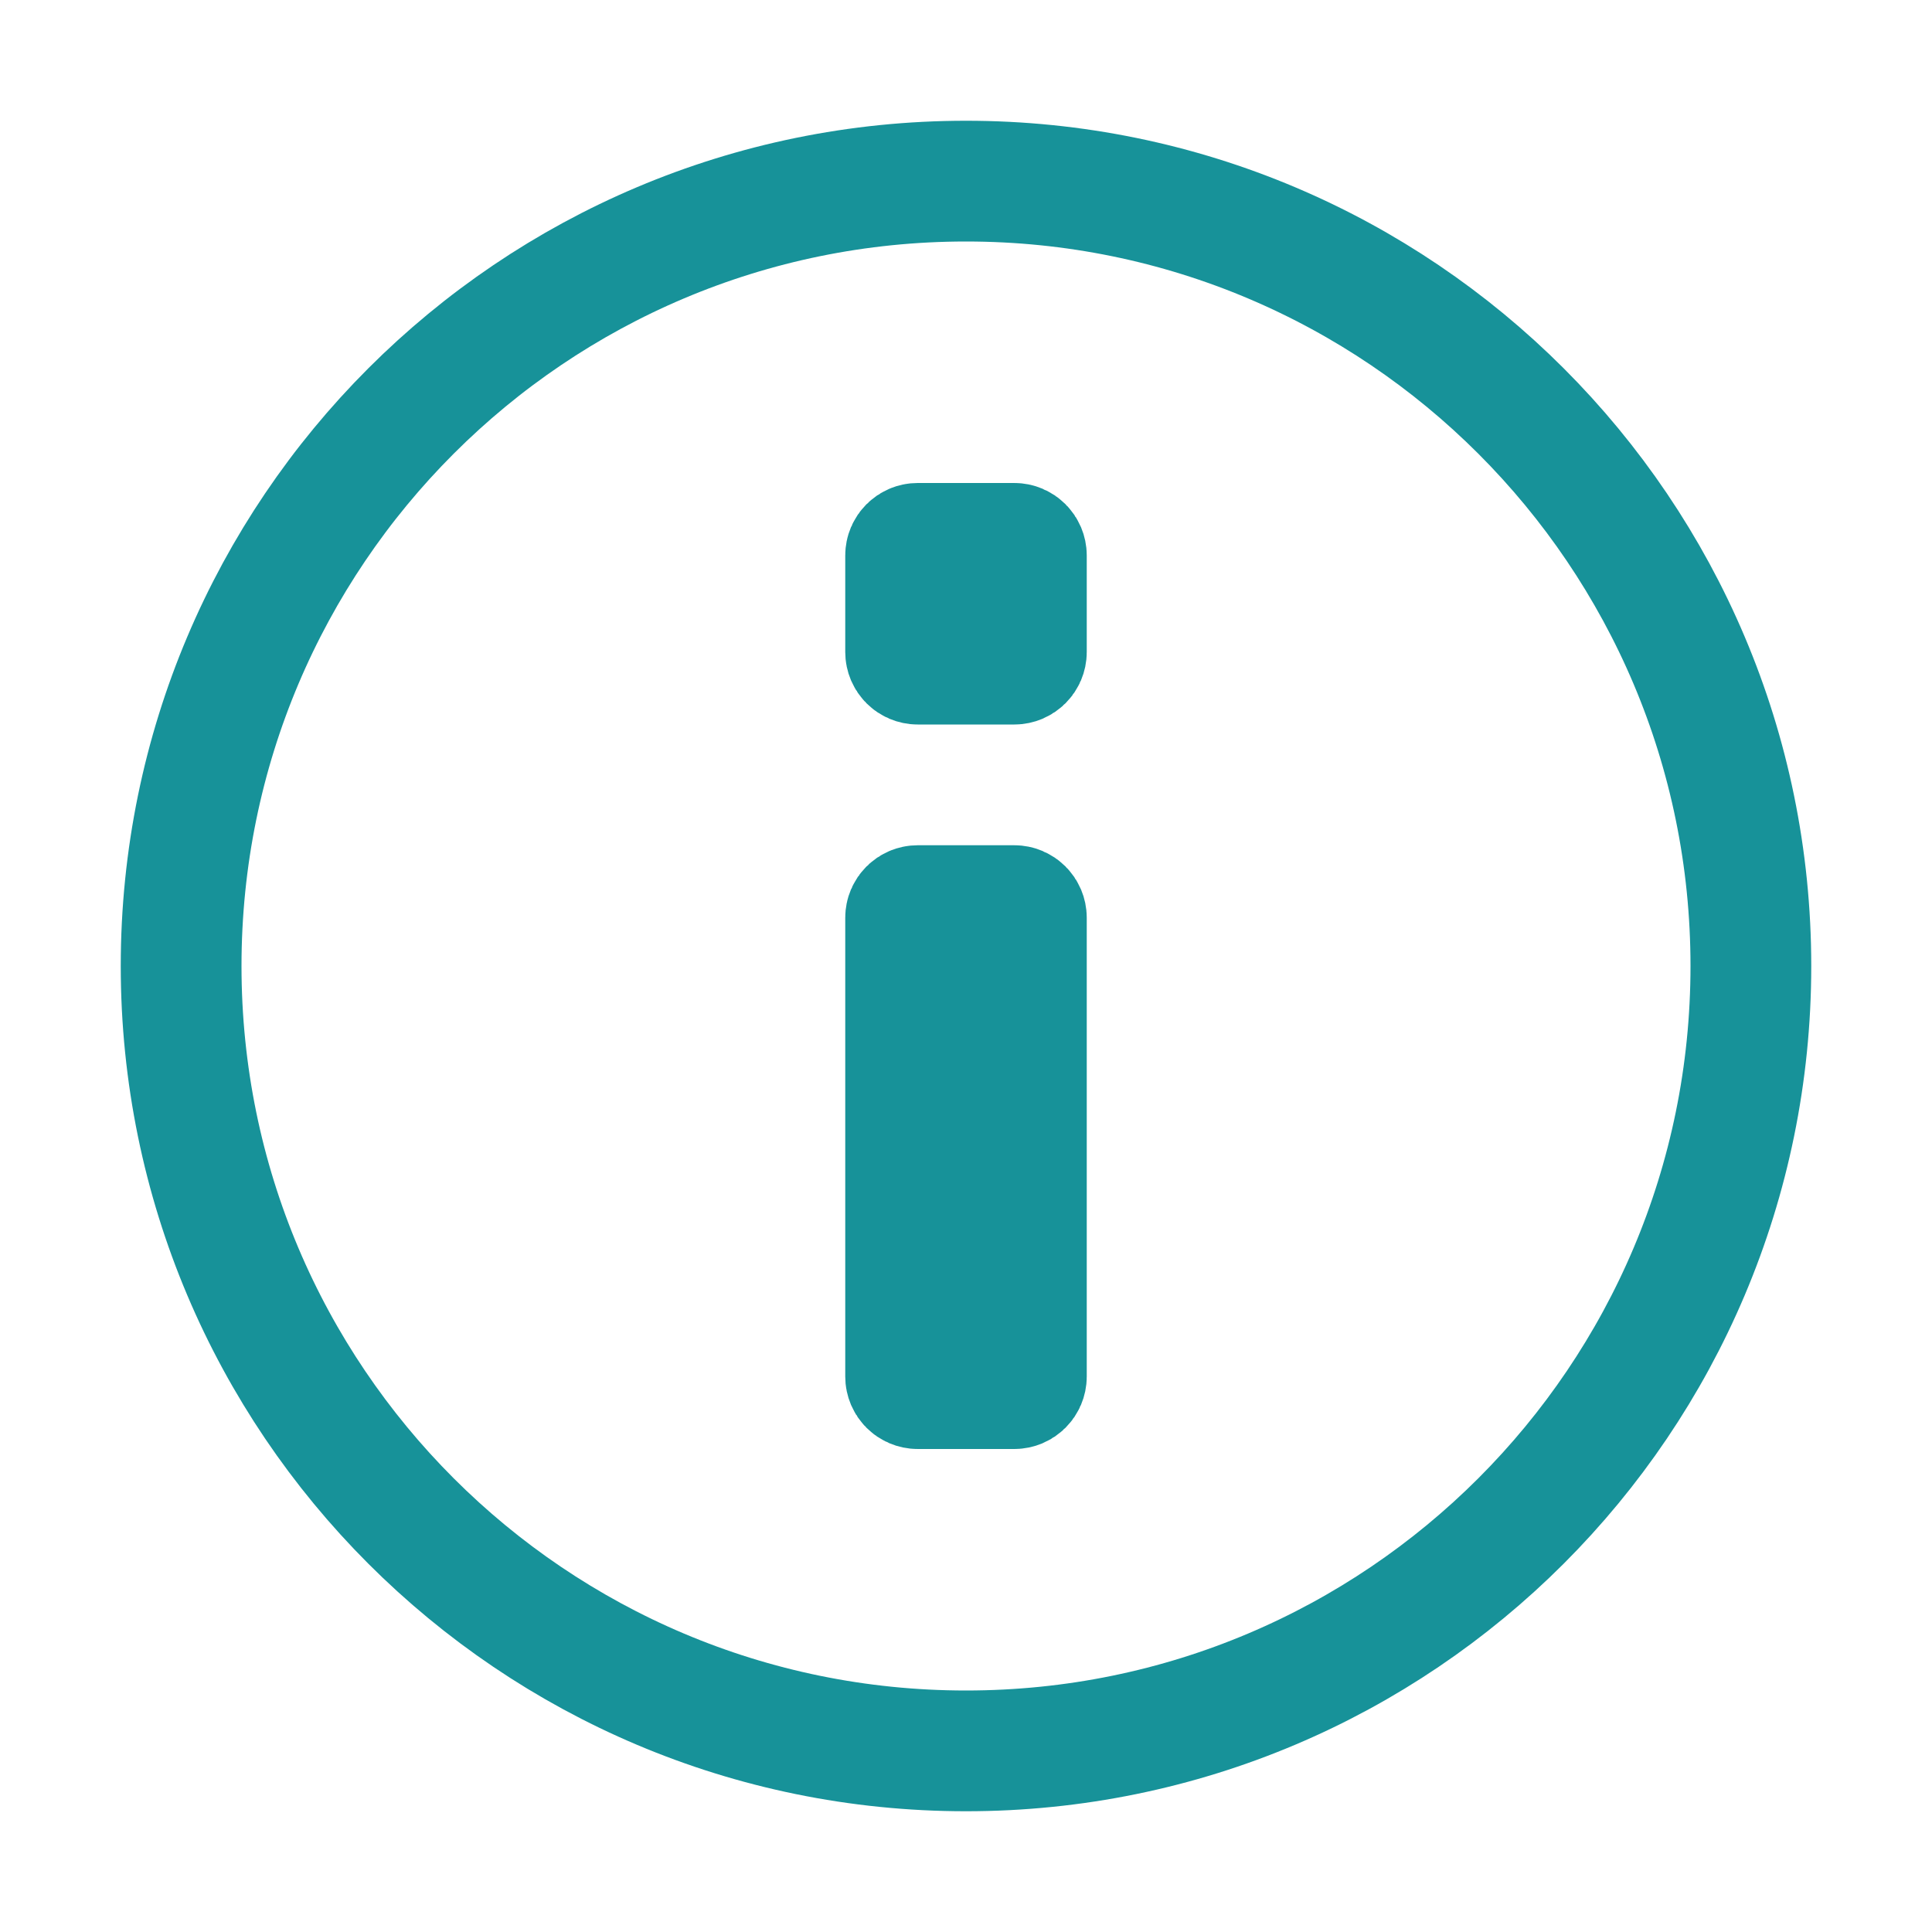 <?xml version="1.0" encoding="UTF-8"?>
<svg width="16px" height="16px" viewBox="0 0 16 16" version="1.1" xmlns="http://www.w3.org/2000/svg" xmlns:xlink="http://www.w3.org/1999/xlink">
    <title>readme</title>
    <g id="readme" stroke="none" stroke-width="1" fill="none" fill-rule="evenodd">
        <path d="M8,14.5 C11.59,14.5 14.5,11.59 14.5,8 C14.5,4.41 11.59,1.5 8,1.5 C4.41,1.5 1.5,4.41 1.5,8 C1.5,11.59 4.41,14.5 8,14.5 Z M7.6,4.5 L8.4,4.5 C8.455,4.5 8.5,4.545 8.5,4.6 L8.5,5.4 C8.5,5.455 8.455,5.5 8.4,5.5 L7.6,5.5 C7.545,5.5 7.5,5.455 7.5,5.4 L7.5,4.6 C7.5,4.545 7.545,4.5 7.6,4.5 Z M7.6,7.5 L8.4,7.5 C8.455,7.5 8.5,7.545 8.5,7.6 L8.5,11.4 C8.5,11.455 8.455,11.5 8.4,11.5 L7.6,11.5 C7.545,11.5 7.5,11.455 7.5,11.4 L7.5,7.6 C7.5,7.545 7.545,7.5 7.6,7.5 Z" id="Combined-Shape" stroke="#179299"></path>
    </g>
</svg>
